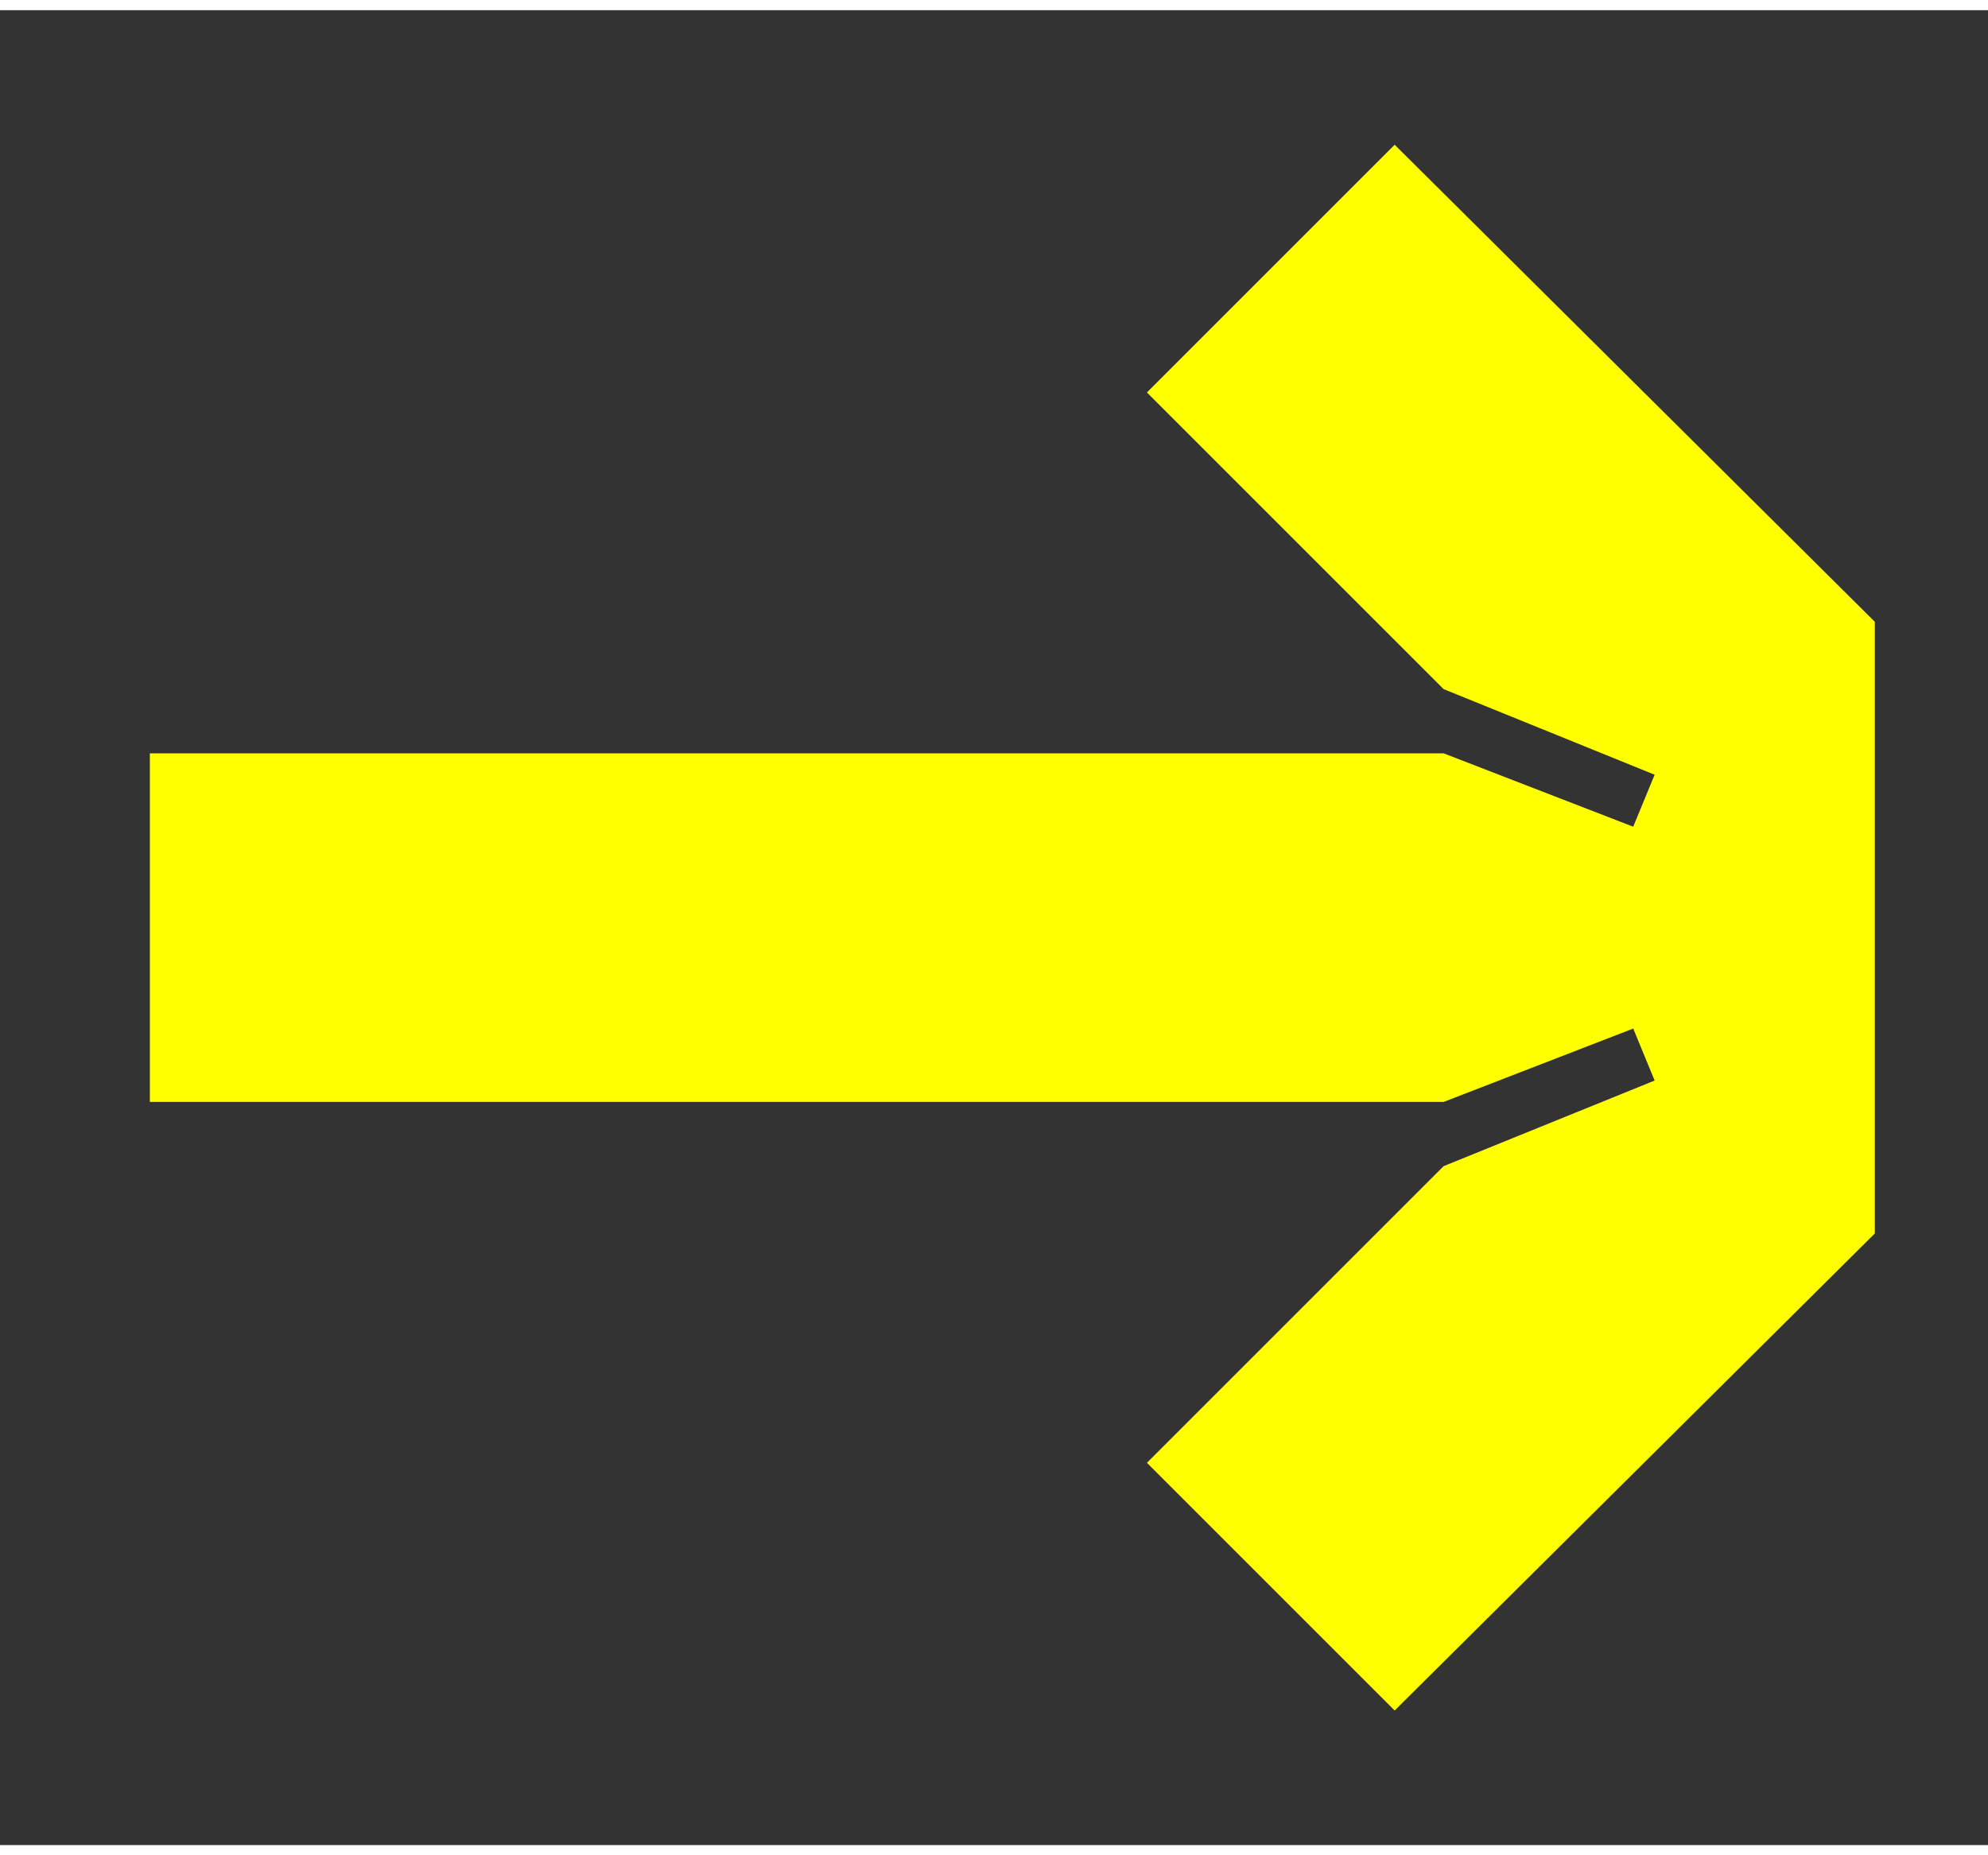 <svg width="15" height="14" viewBox="0 0 13 12" fill="none" xmlns="http://www.w3.org/2000/svg">
<rect x="0" y="0" width="13" height="12" fill="#333333" stroke="none"/>
<path d="M12.26 4V8L9.12 11.12L7.5 9.5L9.44 7.56L10.82 7L10.68 6.66L9.44 7.14H0.98V4.86H9.44L10.68 5.34L10.82 5L9.44 4.44L7.5 2.5L9.12 0.88L12.26 4Z" fill="#FFFF00"/>
</svg>
 